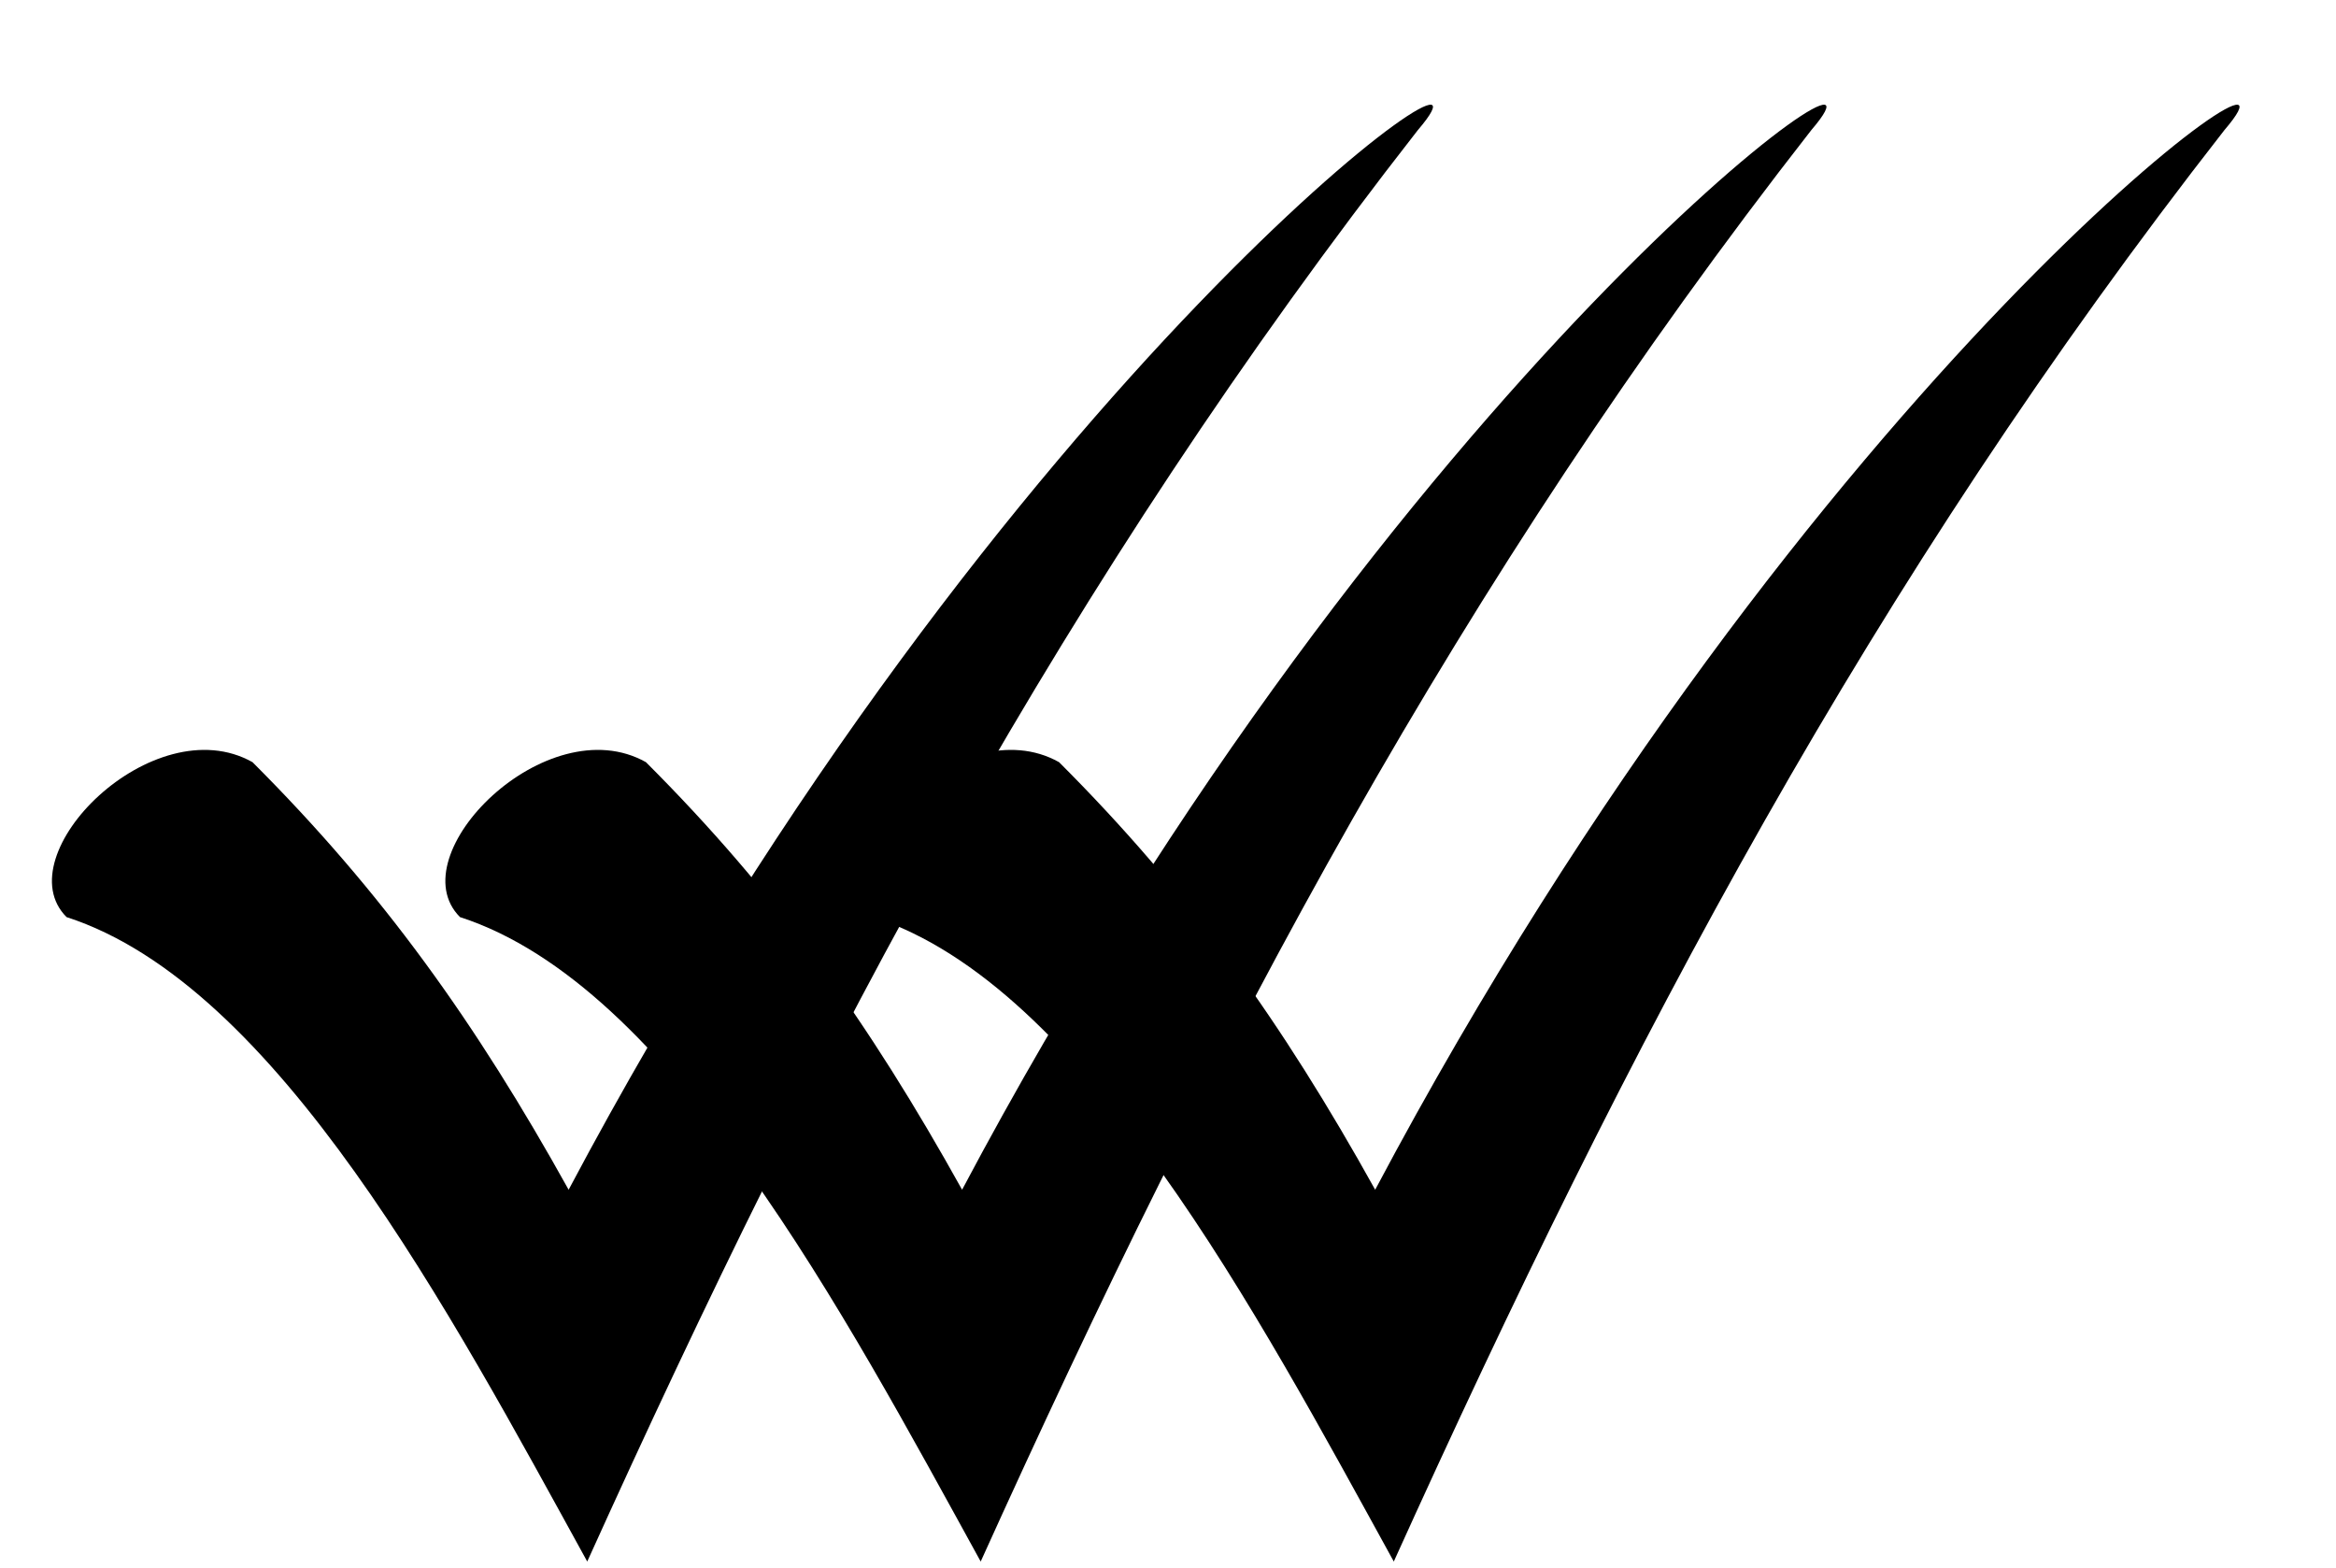 <svg xmlns="http://www.w3.org/2000/svg" xmlns:xlink="http://www.w3.org/1999/xlink" width="380" zoomAndPan="magnify" viewBox="0 0 285 191.25" height="255" preserveAspectRatio="xMidYMid meet" version="1.0"><defs><clipPath id="dcfac1733e"><path d="M 6 12 L 175 12 L 175 190.504 L 6 190.504 Z M 6 12 " clip-rule="nonzero"/></clipPath><clipPath id="cadf0e99dd"><path d="M 54 12 L 223 12 L 223 190.504 L 54 190.504 Z M 54 12 " clip-rule="nonzero"/></clipPath><clipPath id="49ad410d20"><path d="M 104 12 L 274 12 L 274 190.504 L 104 190.504 Z M 104 12 " clip-rule="nonzero"/></clipPath></defs><g clip-path="url(#dcfac1733e)"><path fill="#000000" d="M 30.809 92.984 C 46.688 108.859 58.031 124.734 69.375 145.145 C 122.312 45.359 186.594 0 172.98 15.875 C 129.875 71.062 100.383 127 71.645 190.504 C 55.008 160.266 33.832 120.199 8.121 111.883 C 0.559 104.324 18.707 86.18 30.809 92.984 Z M 30.809 92.984 " fill-opacity="1" fill-rule="nonzero"/></g><g clip-path="url(#cadf0e99dd)"><path fill="#000000" d="M 78.809 92.984 C 94.691 108.859 106.035 124.734 117.379 145.145 C 170.316 45.359 234.598 0 220.984 15.875 C 177.879 71.062 148.387 127 119.648 190.504 C 103.012 160.266 81.836 120.199 56.121 111.883 C 48.559 104.324 66.711 86.18 78.809 92.984 Z M 78.809 92.984 " fill-opacity="1" fill-rule="nonzero"/></g><g clip-path="url(#49ad410d20)"><path fill="#000000" d="M 129.211 92.984 C 145.09 108.859 156.434 124.734 167.777 145.145 C 220.715 45.359 284.996 0 271.383 15.875 C 228.277 71.062 198.785 127 170.047 190.504 C 153.41 160.266 132.234 120.199 106.523 111.883 C 98.961 104.324 117.109 86.18 129.211 92.984 Z M 129.211 92.984 " fill-opacity="1" fill-rule="nonzero"/></g></svg>